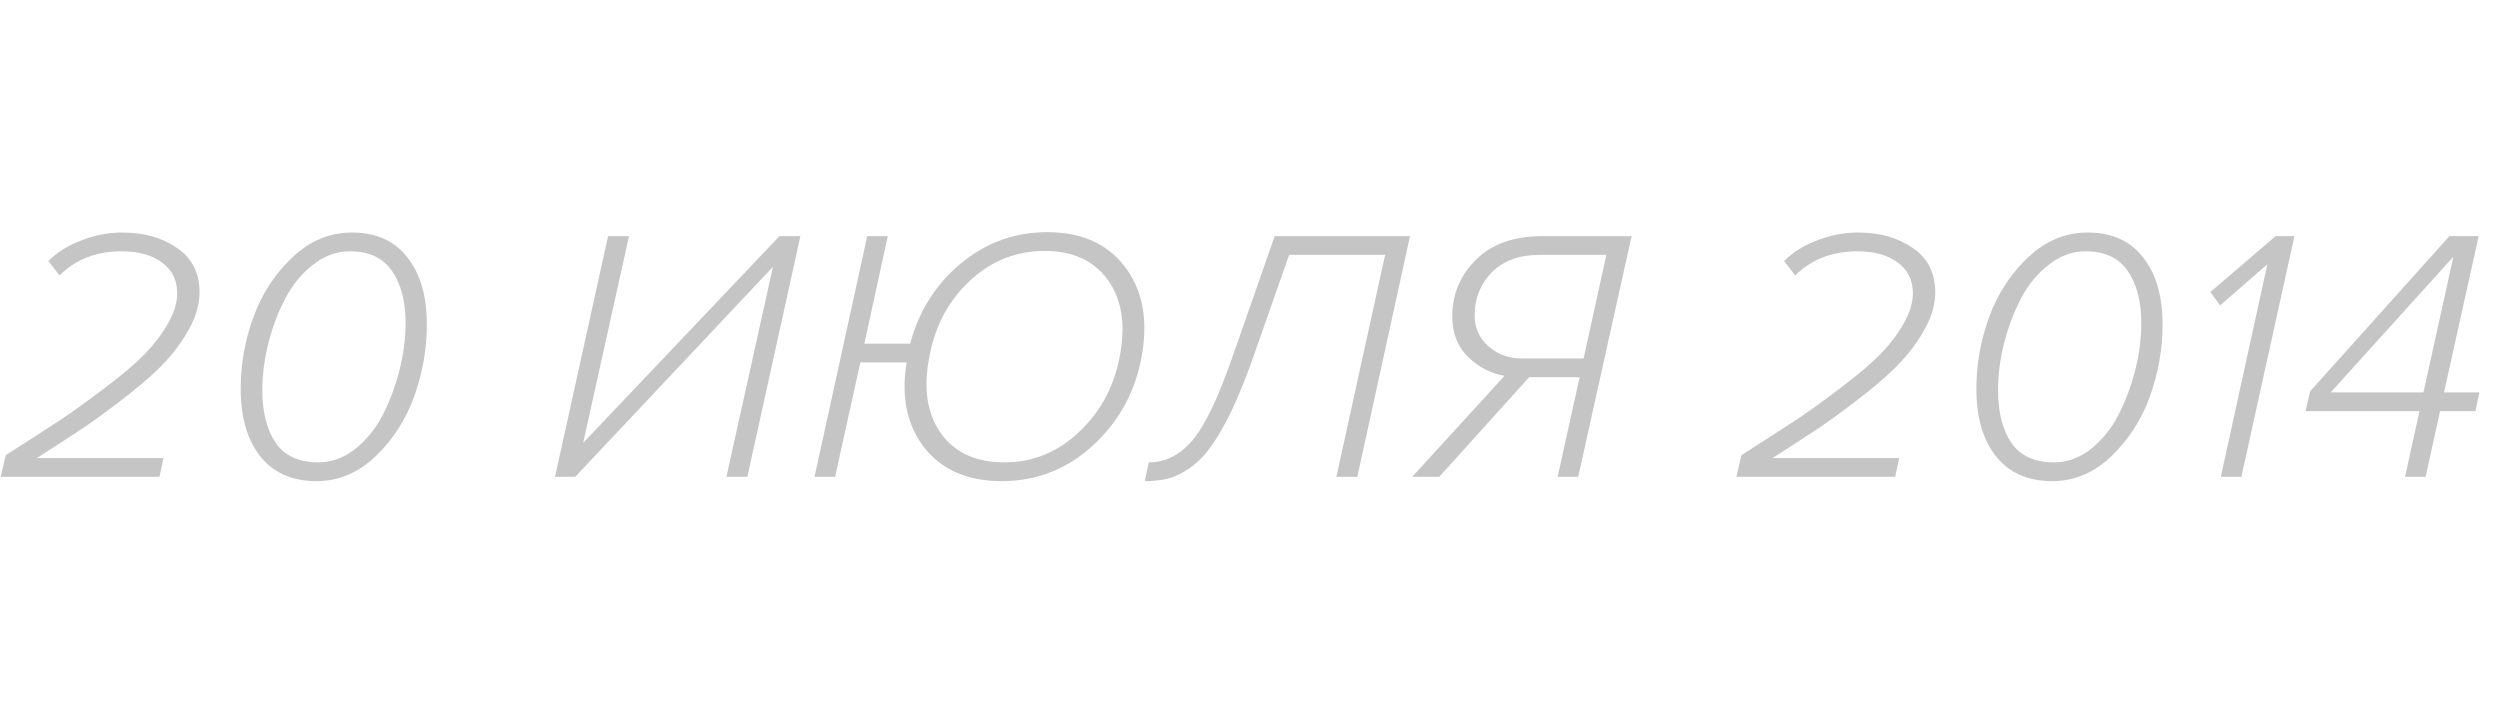 <svg width="194" height="56" viewBox="0 0 194 56" fill="none" xmlns="http://www.w3.org/2000/svg">
<path d="M12.376 37H0.056L0.448 35.32C2.203 34.2 3.621 33.285 4.704 32.576C5.787 31.848 6.963 30.999 8.232 30.028C9.52 29.057 10.519 28.208 11.228 27.48C11.937 26.752 12.535 25.968 13.02 25.128C13.505 24.288 13.748 23.495 13.748 22.748C13.748 21.74 13.356 20.947 12.572 20.368C11.788 19.789 10.752 19.5 9.464 19.5C7.485 19.5 5.871 20.125 4.62 21.376L3.752 20.256C4.424 19.584 5.273 19.052 6.3 18.66C7.327 18.249 8.4 18.044 9.52 18.044C11.181 18.044 12.591 18.445 13.748 19.248C14.905 20.032 15.484 21.18 15.484 22.692C15.484 23.551 15.241 24.447 14.756 25.38C14.271 26.295 13.664 27.153 12.936 27.956C12.227 28.74 11.265 29.608 10.052 30.56C8.839 31.512 7.719 32.343 6.692 33.052C5.665 33.743 4.387 34.573 2.856 35.544H12.684L12.376 37ZM24.557 37.336C22.672 37.336 21.215 36.692 20.189 35.404C19.181 34.116 18.677 32.371 18.677 30.168C18.677 28.283 19.003 26.435 19.657 24.624C20.329 22.795 21.337 21.245 22.681 19.976C24.044 18.688 25.584 18.044 27.301 18.044C29.186 18.044 30.623 18.688 31.613 19.976C32.621 21.245 33.125 22.981 33.125 25.184C33.125 27.069 32.798 28.927 32.145 30.756C31.491 32.567 30.493 34.116 29.149 35.404C27.805 36.692 26.274 37.336 24.557 37.336ZM24.697 35.88C25.705 35.88 26.648 35.544 27.525 34.872C28.402 34.181 29.121 33.304 29.681 32.24C30.241 31.157 30.68 29.991 30.997 28.74C31.314 27.489 31.473 26.267 31.473 25.072C31.473 23.373 31.118 22.02 30.409 21.012C29.718 20.004 28.626 19.5 27.133 19.5C26.125 19.5 25.182 19.845 24.305 20.536C23.427 21.208 22.709 22.076 22.149 23.14C21.589 24.204 21.15 25.361 20.833 26.612C20.515 27.863 20.357 29.085 20.357 30.28C20.357 31.979 20.702 33.341 21.393 34.368C22.102 35.376 23.203 35.88 24.697 35.88ZM44.638 37H43.07L47.186 18.324H48.81L45.254 34.368L60.486 18.324H62.11L57.994 37H56.37L59.982 20.704L44.638 37ZM77.74 37.336C75.108 37.336 73.111 36.477 71.748 34.76C70.386 33.024 69.919 30.812 70.348 28.124H66.764L64.804 37H63.208L67.296 18.324H68.892L67.072 26.668H70.628C71.3 24.148 72.607 22.076 74.548 20.452C76.508 18.828 78.748 18.016 81.268 18.016C83.882 18.016 85.87 18.884 87.232 20.62C88.595 22.356 89.071 24.568 88.66 27.256C88.231 30.112 86.99 32.511 84.936 34.452C82.902 36.375 80.503 37.336 77.74 37.336ZM77.936 35.88C80.176 35.88 82.136 35.068 83.816 33.444C85.515 31.82 86.56 29.776 86.952 27.312C87.344 24.997 86.999 23.112 85.916 21.656C84.834 20.2 83.219 19.472 81.072 19.472C78.814 19.472 76.844 20.275 75.164 21.88C73.484 23.485 72.448 25.539 72.056 28.04C71.664 30.355 72 32.24 73.064 33.696C74.147 35.152 75.771 35.88 77.936 35.88ZM88.836 37.336L89.144 35.88C90.432 35.88 91.562 35.311 92.532 34.172C93.503 33.033 94.558 30.821 95.696 27.536L98.916 18.324H109.416L105.328 37H103.704L107.484 19.78H100.036L97.264 27.676C96.686 29.319 96.116 30.728 95.556 31.904C94.996 33.061 94.455 33.995 93.932 34.704C93.428 35.395 92.878 35.945 92.28 36.356C91.702 36.748 91.151 37.009 90.628 37.14C90.106 37.271 89.508 37.336 88.836 37.336ZM111.688 37H109.588L116.756 29.16C115.711 28.992 114.768 28.507 113.928 27.704C113.107 26.901 112.696 25.856 112.696 24.568C112.696 22.832 113.312 21.357 114.544 20.144C115.776 18.931 117.484 18.324 119.668 18.324H126.612L122.468 37H120.872L122.58 29.272H118.66L111.688 37ZM118.1 27.816H122.888L124.652 19.78H119.444C117.876 19.78 116.644 20.237 115.748 21.152C114.871 22.048 114.432 23.159 114.432 24.484C114.432 25.436 114.787 26.229 115.496 26.864C116.205 27.499 117.073 27.816 118.1 27.816ZM147.067 37H134.747L135.139 35.32C136.894 34.2 138.312 33.285 139.395 32.576C140.478 31.848 141.654 30.999 142.923 30.028C144.211 29.057 145.21 28.208 145.919 27.48C146.628 26.752 147.226 25.968 147.711 25.128C148.196 24.288 148.439 23.495 148.439 22.748C148.439 21.74 148.047 20.947 147.263 20.368C146.479 19.789 145.443 19.5 144.155 19.5C142.176 19.5 140.562 20.125 139.311 21.376L138.443 20.256C139.115 19.584 139.964 19.052 140.991 18.66C142.018 18.249 143.091 18.044 144.211 18.044C145.872 18.044 147.282 18.445 148.439 19.248C149.596 20.032 150.175 21.18 150.175 22.692C150.175 23.551 149.932 24.447 149.447 25.38C148.962 26.295 148.355 27.153 147.627 27.956C146.918 28.74 145.956 29.608 144.743 30.56C143.53 31.512 142.41 32.343 141.383 33.052C140.356 33.743 139.078 34.573 137.547 35.544H147.375L147.067 37ZM159.248 37.336C157.362 37.336 155.906 36.692 154.88 35.404C153.872 34.116 153.368 32.371 153.368 30.168C153.368 28.283 153.694 26.435 154.348 24.624C155.02 22.795 156.028 21.245 157.372 19.976C158.734 18.688 160.274 18.044 161.992 18.044C163.877 18.044 165.314 18.688 166.304 19.976C167.312 21.245 167.816 22.981 167.816 25.184C167.816 27.069 167.489 28.927 166.836 30.756C166.182 32.567 165.184 34.116 163.84 35.404C162.496 36.692 160.965 37.336 159.248 37.336ZM159.388 35.88C160.396 35.88 161.338 35.544 162.216 34.872C163.093 34.181 163.812 33.304 164.372 32.24C164.932 31.157 165.37 29.991 165.688 28.74C166.005 27.489 166.164 26.267 166.164 25.072C166.164 23.373 165.809 22.02 165.1 21.012C164.409 20.004 163.317 19.5 161.824 19.5C160.816 19.5 159.873 19.845 158.996 20.536C158.118 21.208 157.4 22.076 156.84 23.14C156.28 24.204 155.841 25.361 155.524 26.612C155.206 27.863 155.048 29.085 155.048 30.28C155.048 31.979 155.393 33.341 156.084 34.368C156.793 35.376 157.894 35.88 159.388 35.88ZM173.931 37H172.335L175.947 20.508L172.279 23.7L171.523 22.664L176.591 18.324H178.047L173.931 37ZM188.228 37H186.632L187.752 31.904H178.904L179.268 30.364L190.076 18.324H192.344L189.656 30.448H192.4L192.092 31.904H189.348L188.228 37ZM188.06 30.448L190.384 19.92L180.864 30.448H188.06Z" fill="#C5C5C5"/>
</svg>

